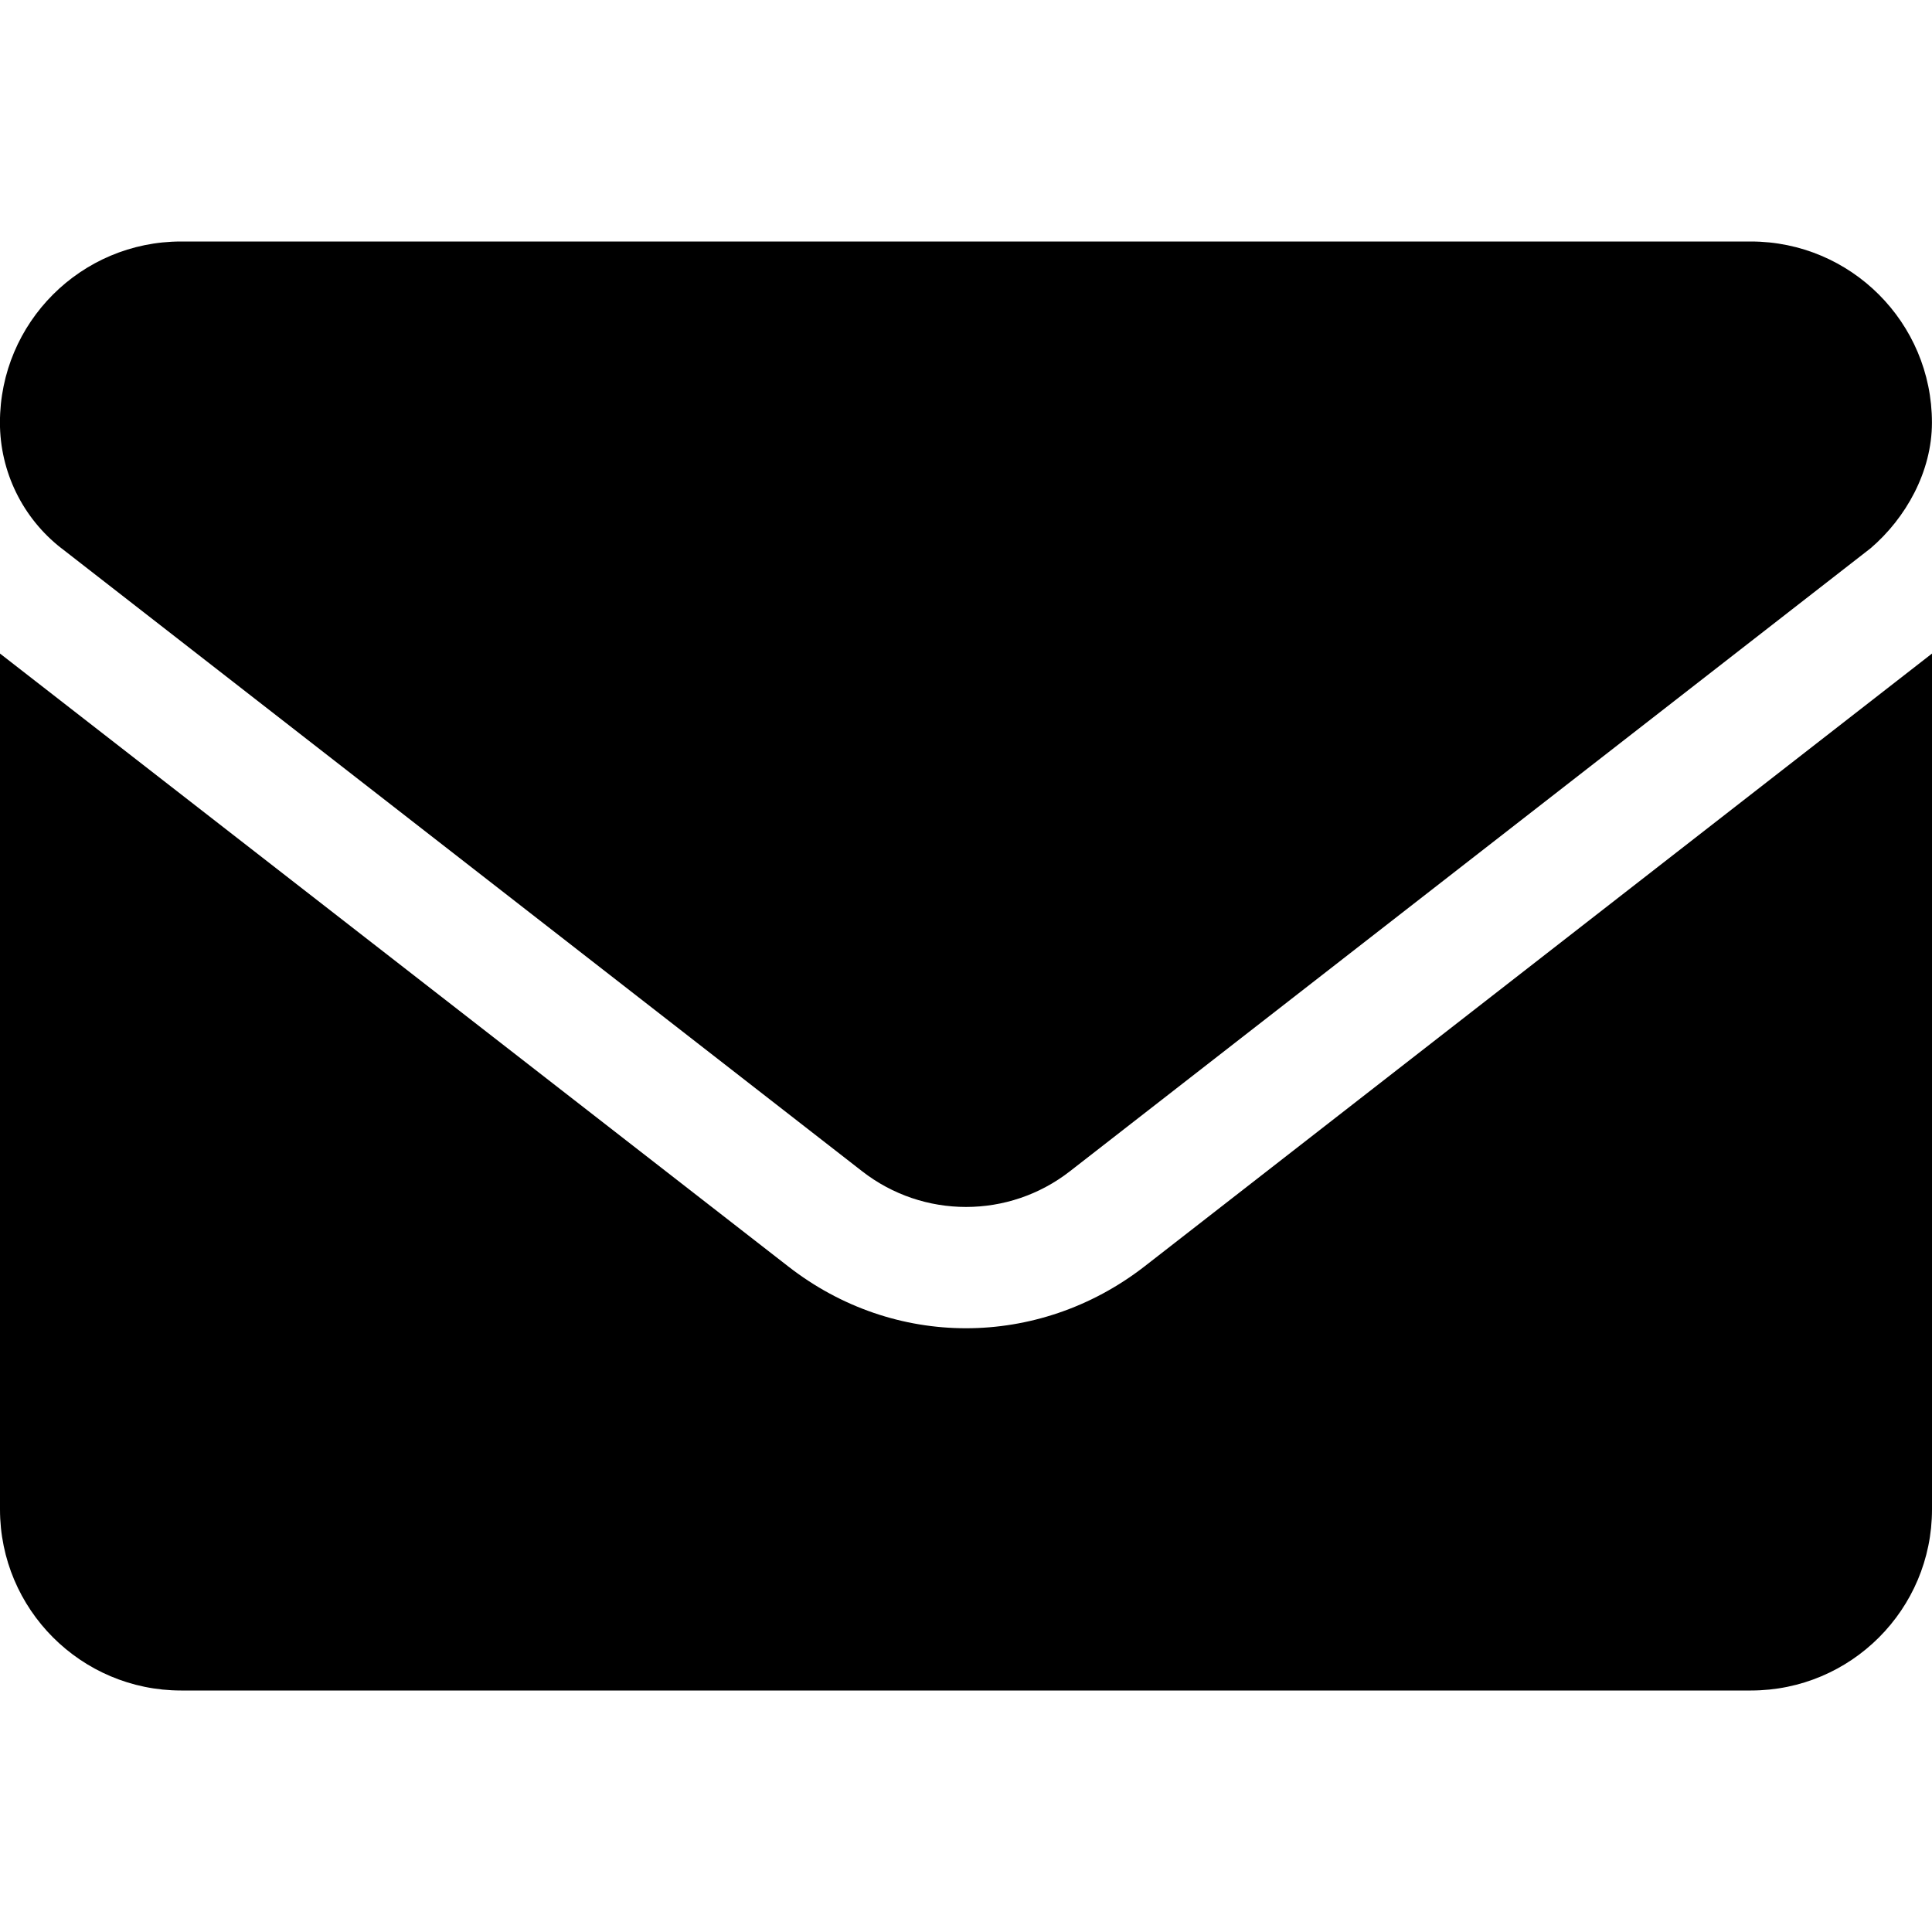 <!-- Generated by IcoMoon.io -->
<svg version="1.1" xmlns="http://www.w3.org/2000/svg" width="32" height="32" viewBox="0 0 32 32">
<title>envelope-solid</title>
<path d="M16 22c-1.033 0-2.066-0.339-2.947-1.026l-13.053-10.149v14.175c0 1.656 1.343 3 3 3h26c1.657 0 3-1.343 3-3v-14.175l-13.050 10.156c-0.881 0.681-1.919 1.019-2.95 1.019zM1.018 9.081l13.262 10.319c1.012 0.788 2.429 0.788 3.441 0l13.262-10.319c0.584-0.5 1.016-1.269 1.016-2.081 0-1.657-1.344-3-3-3h-26c-1.657 0-3 1.343-3 3 0 0.813 0.376 1.581 1.018 2.081z"></path>
</svg>
